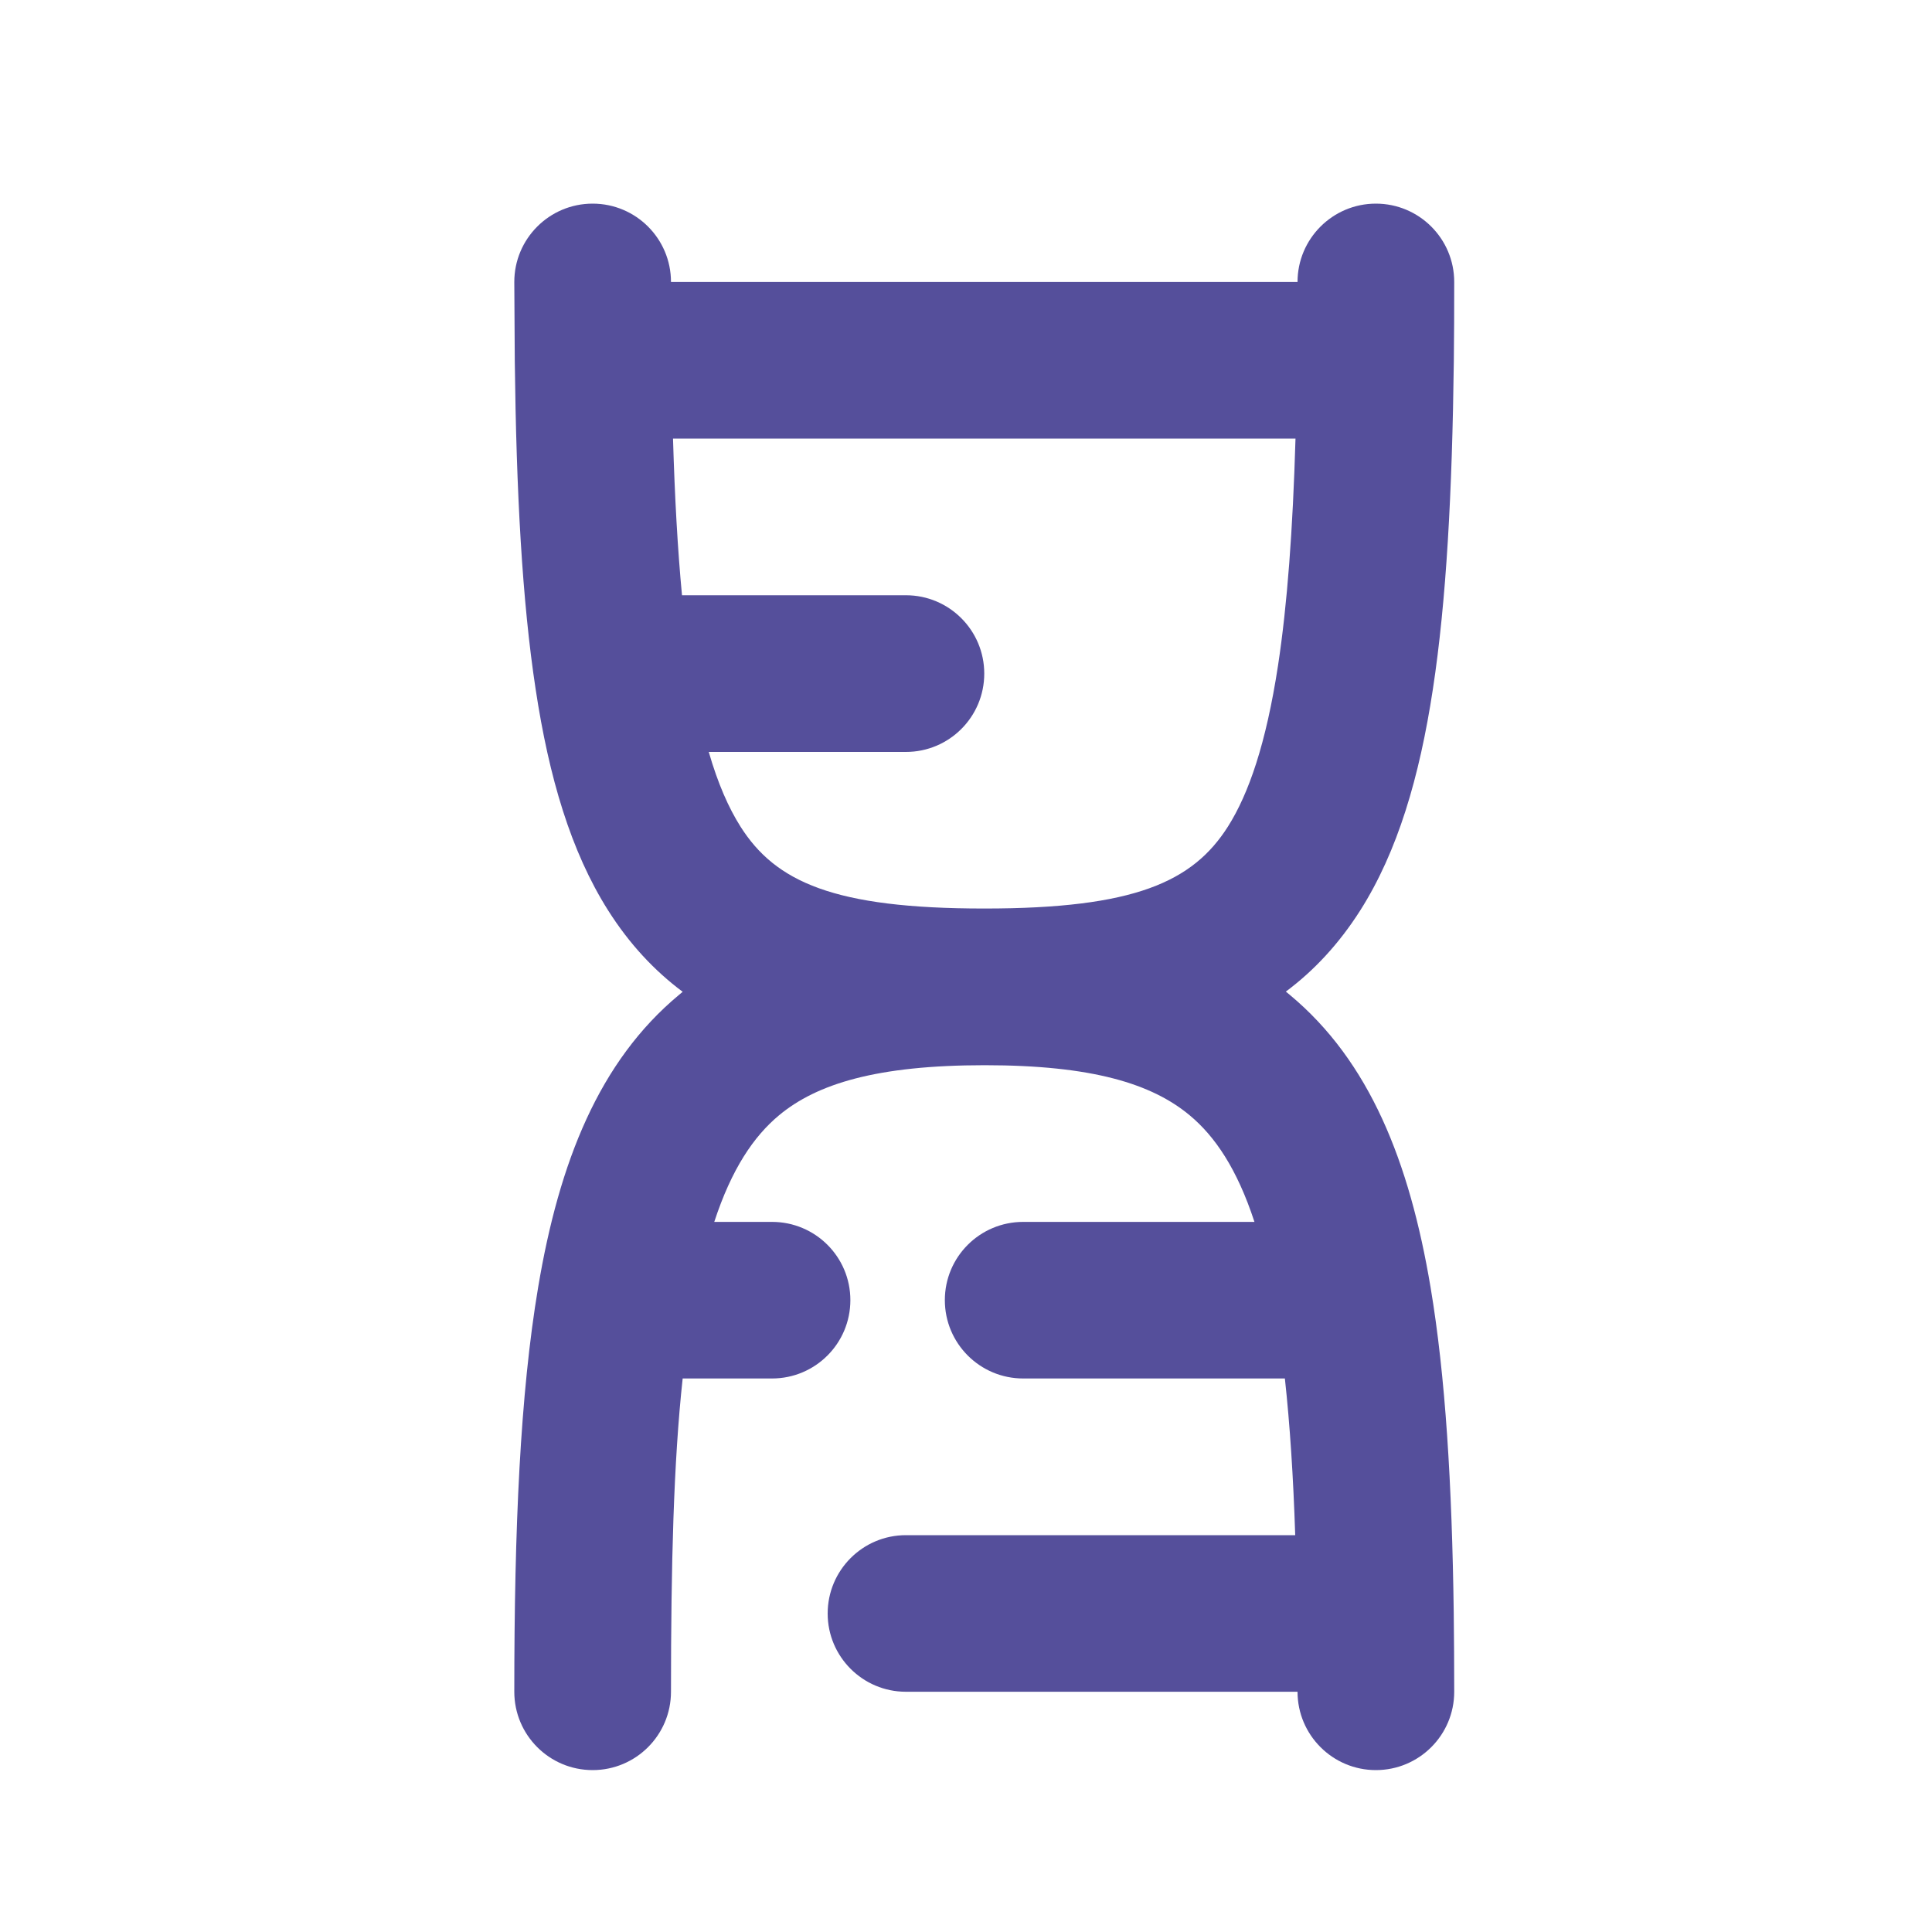<svg width="20" height="20" viewBox="0 0 20 20" fill="none" xmlns="http://www.w3.org/2000/svg">
<path fill-rule="evenodd" clip-rule="evenodd" d="M13.432 2.919H6.946C6.946 2.471 6.583 2.108 6.135 2.108C5.687 2.108 5.324 2.471 5.324 2.919L5.329 3.739C5.345 5.096 5.405 6.219 5.545 7.135C5.683 8.046 5.909 8.814 6.295 9.424C6.516 9.773 6.775 10.049 7.067 10.267C7.055 10.277 7.042 10.287 7.03 10.298C6.202 10.986 5.789 12.027 5.571 13.325C5.385 14.43 5.324 15.815 5.324 17.513C5.324 17.961 5.687 18.324 6.135 18.324C6.583 18.324 6.946 17.961 6.946 17.513C6.946 16.199 6.973 15.134 7.067 14.27H7.992C8.44 14.27 8.803 13.907 8.803 13.459C8.803 13.011 8.44 12.649 7.992 12.649H7.394C7.574 12.099 7.803 11.763 8.065 11.545C8.456 11.22 9.076 11.027 10.193 11.027C11.31 11.027 11.924 11.22 12.315 11.545C12.577 11.763 12.806 12.099 12.986 12.649H10.592C10.144 12.649 9.781 13.011 9.781 13.459C9.781 13.907 10.144 14.27 10.592 14.27H13.301C13.353 14.746 13.388 15.284 13.408 15.892H9.378C8.931 15.892 8.568 16.255 8.568 16.703C8.568 17.15 8.931 17.513 9.378 17.513L13.432 17.513C13.432 17.961 13.796 18.324 14.243 18.324C14.691 18.324 15.054 17.961 15.054 17.513C15.054 17.23 15.052 16.956 15.049 16.691C15.031 15.366 14.964 14.249 14.809 13.325C14.591 12.028 14.179 10.986 13.351 10.298C13.338 10.287 13.324 10.276 13.311 10.265C13.602 10.048 13.86 9.772 14.081 9.425C14.468 8.815 14.694 8.047 14.833 7.135C14.973 6.219 15.033 5.097 15.05 3.739C15.053 3.475 15.054 3.202 15.054 2.919C15.054 2.471 14.691 2.108 14.243 2.108C13.796 2.108 13.432 2.471 13.432 2.919ZM10.187 9.405C8.631 9.405 8.028 9.129 7.665 8.556C7.543 8.363 7.432 8.113 7.337 7.784H9.378C9.826 7.784 10.189 7.421 10.189 6.973C10.189 6.525 9.826 6.162 9.378 6.162H7.06C7.015 5.688 6.985 5.15 6.967 4.54H13.411C13.383 5.487 13.326 6.259 13.23 6.89C13.106 7.699 12.927 8.216 12.712 8.556C12.348 9.129 11.745 9.405 10.192 9.405H10.187Z" fill="#554F9B"/>
</svg>
